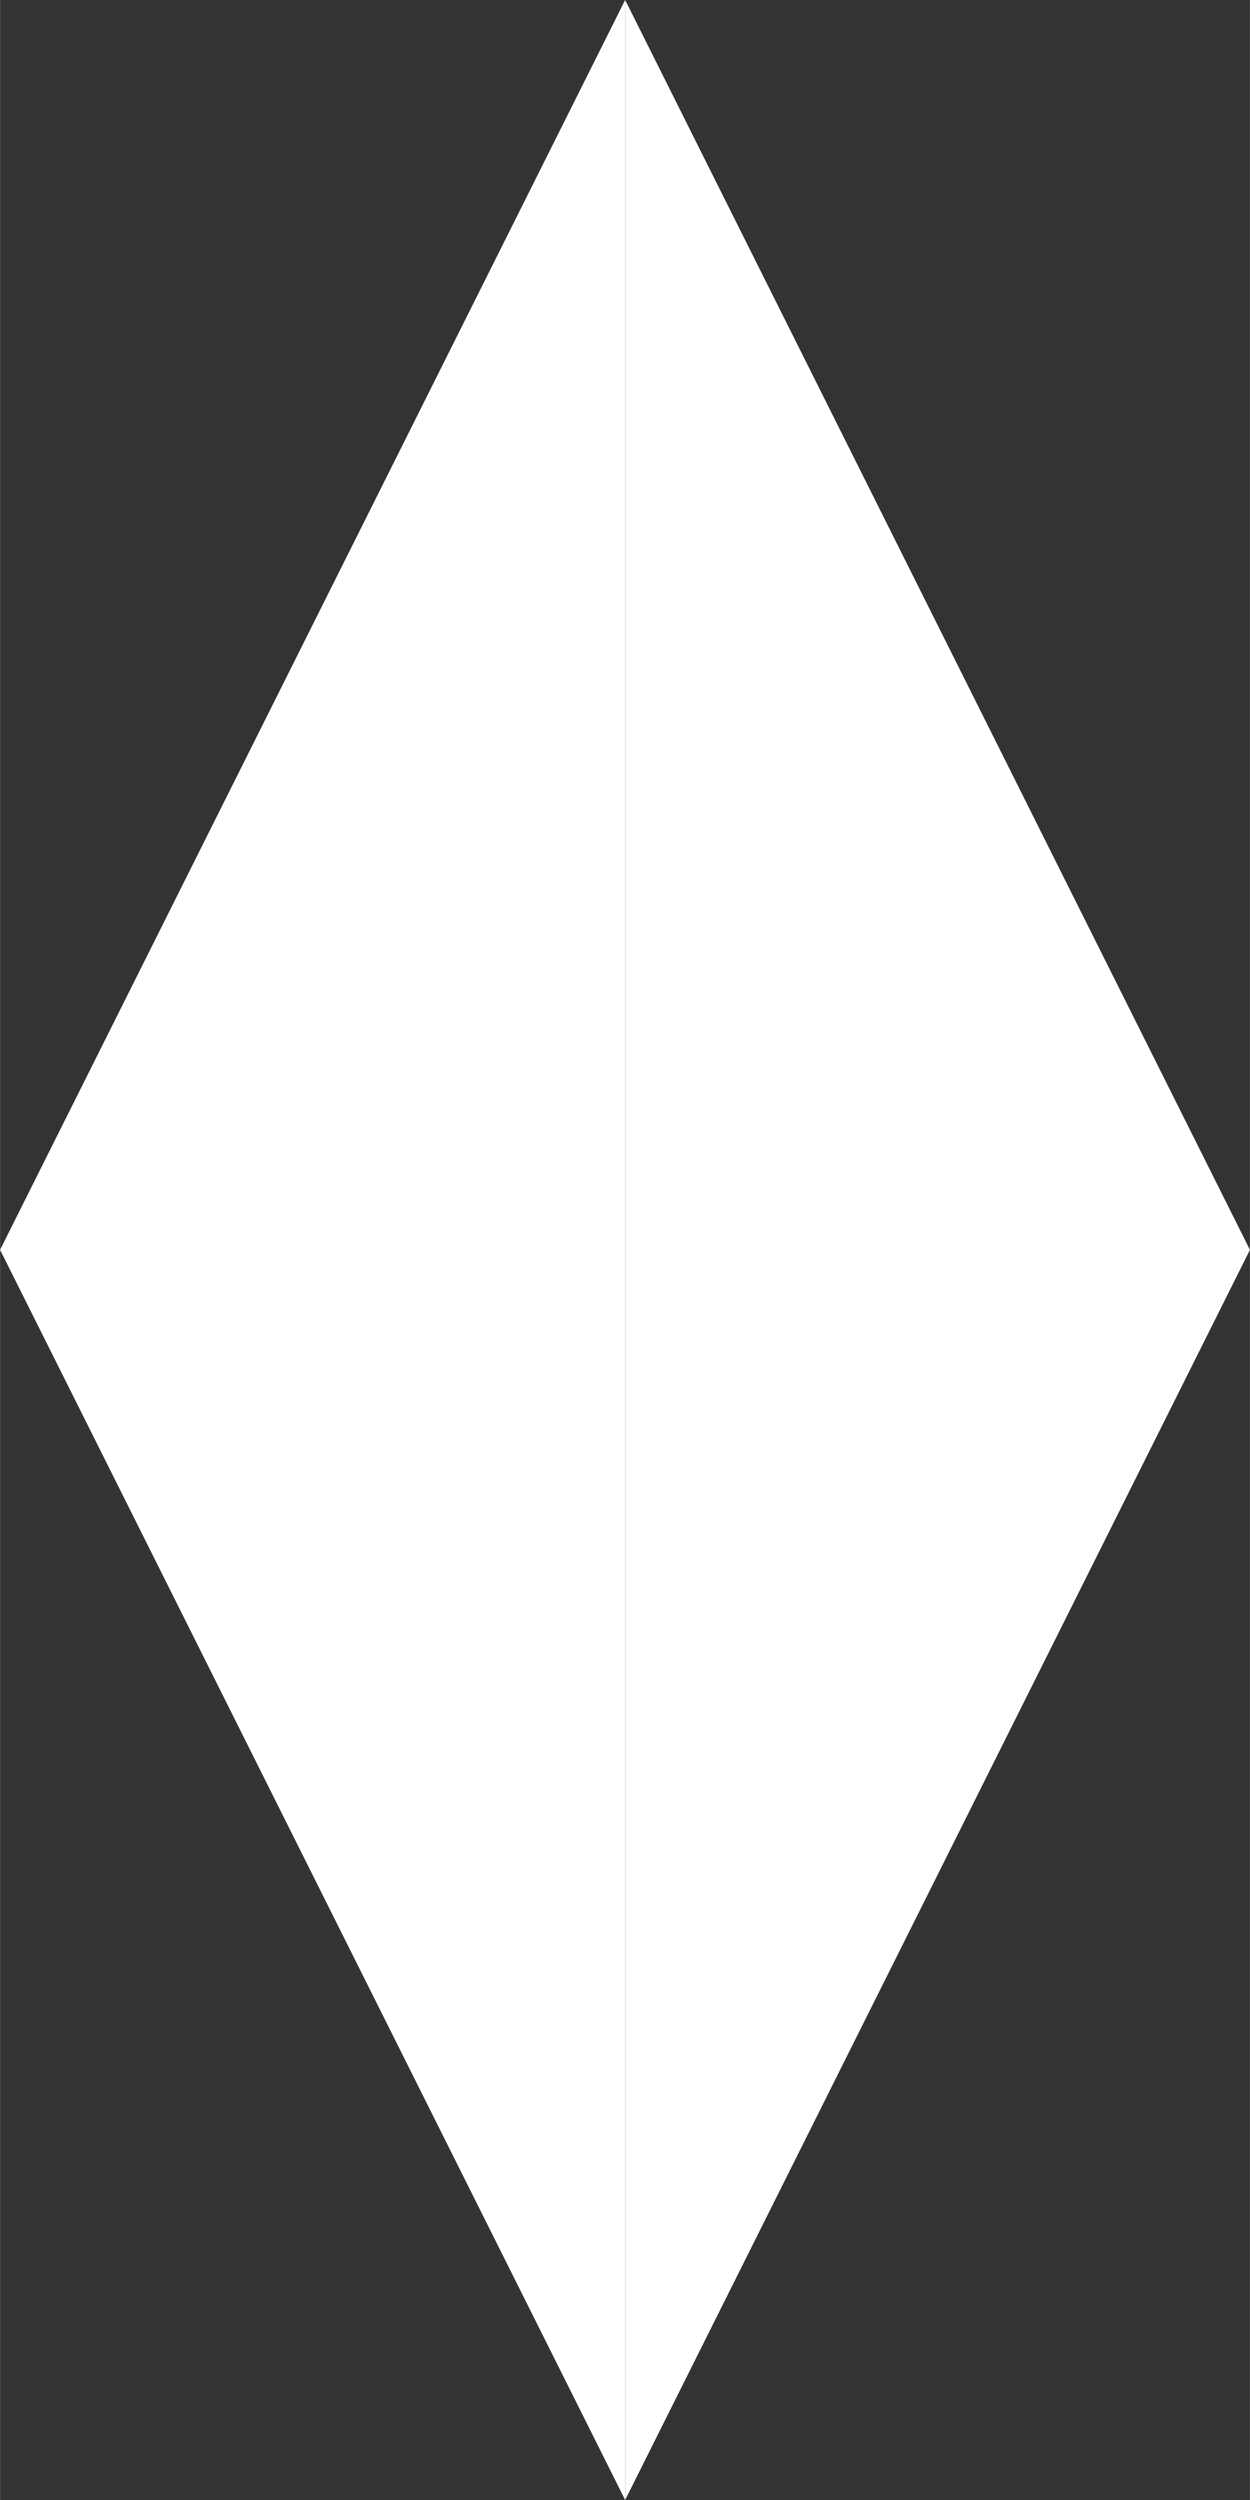 <?xml version="1.0" encoding="UTF-8" standalone="no"?>
<!-- Created with Inkscape (http://www.inkscape.org/) -->
<svg width="16" height="32" viewBox="0 0 4.233 8.467" version="1.1" id="svg5" inkscape:version="1.1.1 (3bf5ae0d25, 2021-09-20)" sodipodi:docname="GrabberIconHigh.svg" xmlns:inkscape="http://www.inkscape.org/namespaces/inkscape" xmlns:sodipodi="http://sodipodi.sourceforge.net/DTD/sodipodi-0.dtd" xmlns="http://www.w3.org/2000/svg" xmlns:svg="http://www.w3.org/2000/svg">
  <rect x="0" y="0" width="4.233" height="8.467" fill="#333333" stroke="none"/>
  <sodipodi:namedview id="namedview7" pagecolor="#505050" bordercolor="#eeeeee" borderopacity="1" inkscape:pageshadow="0" inkscape:pageopacity="0" inkscape:pagecheckerboard="0" inkscape:document-units="px" showgrid="false" inkscape:zoom="8" inkscape:cx="-12.3125" inkscape:cy="21.875" inkscape:window-width="1620" inkscape:window-height="1018" inkscape:window-x="-6" inkscape:window-y="-6" inkscape:window-maximized="1" inkscape:current-layer="layer1" units="px" width="64px"/>
  <defs id="defs2"/>
  <g inkscape:label="Layer 1" inkscape:groupmode="layer" id="layer1">
    <path style="fill:#ffffff;fill-opacity:1;stroke:none;stroke-width:13.229" d="M 2.117,0 0,4.233 2.117,8.467 Z" id="path2634" sodipodi:nodetypes="cccc"/>
    <path style="fill:#ffffff;fill-opacity:1;stroke:none;stroke-width:13.332" d="M 2.117,0 4.233,4.233 2.117,8.467 Z" id="path2914" sodipodi:nodetypes="cccc"/>
  </g>
</svg>